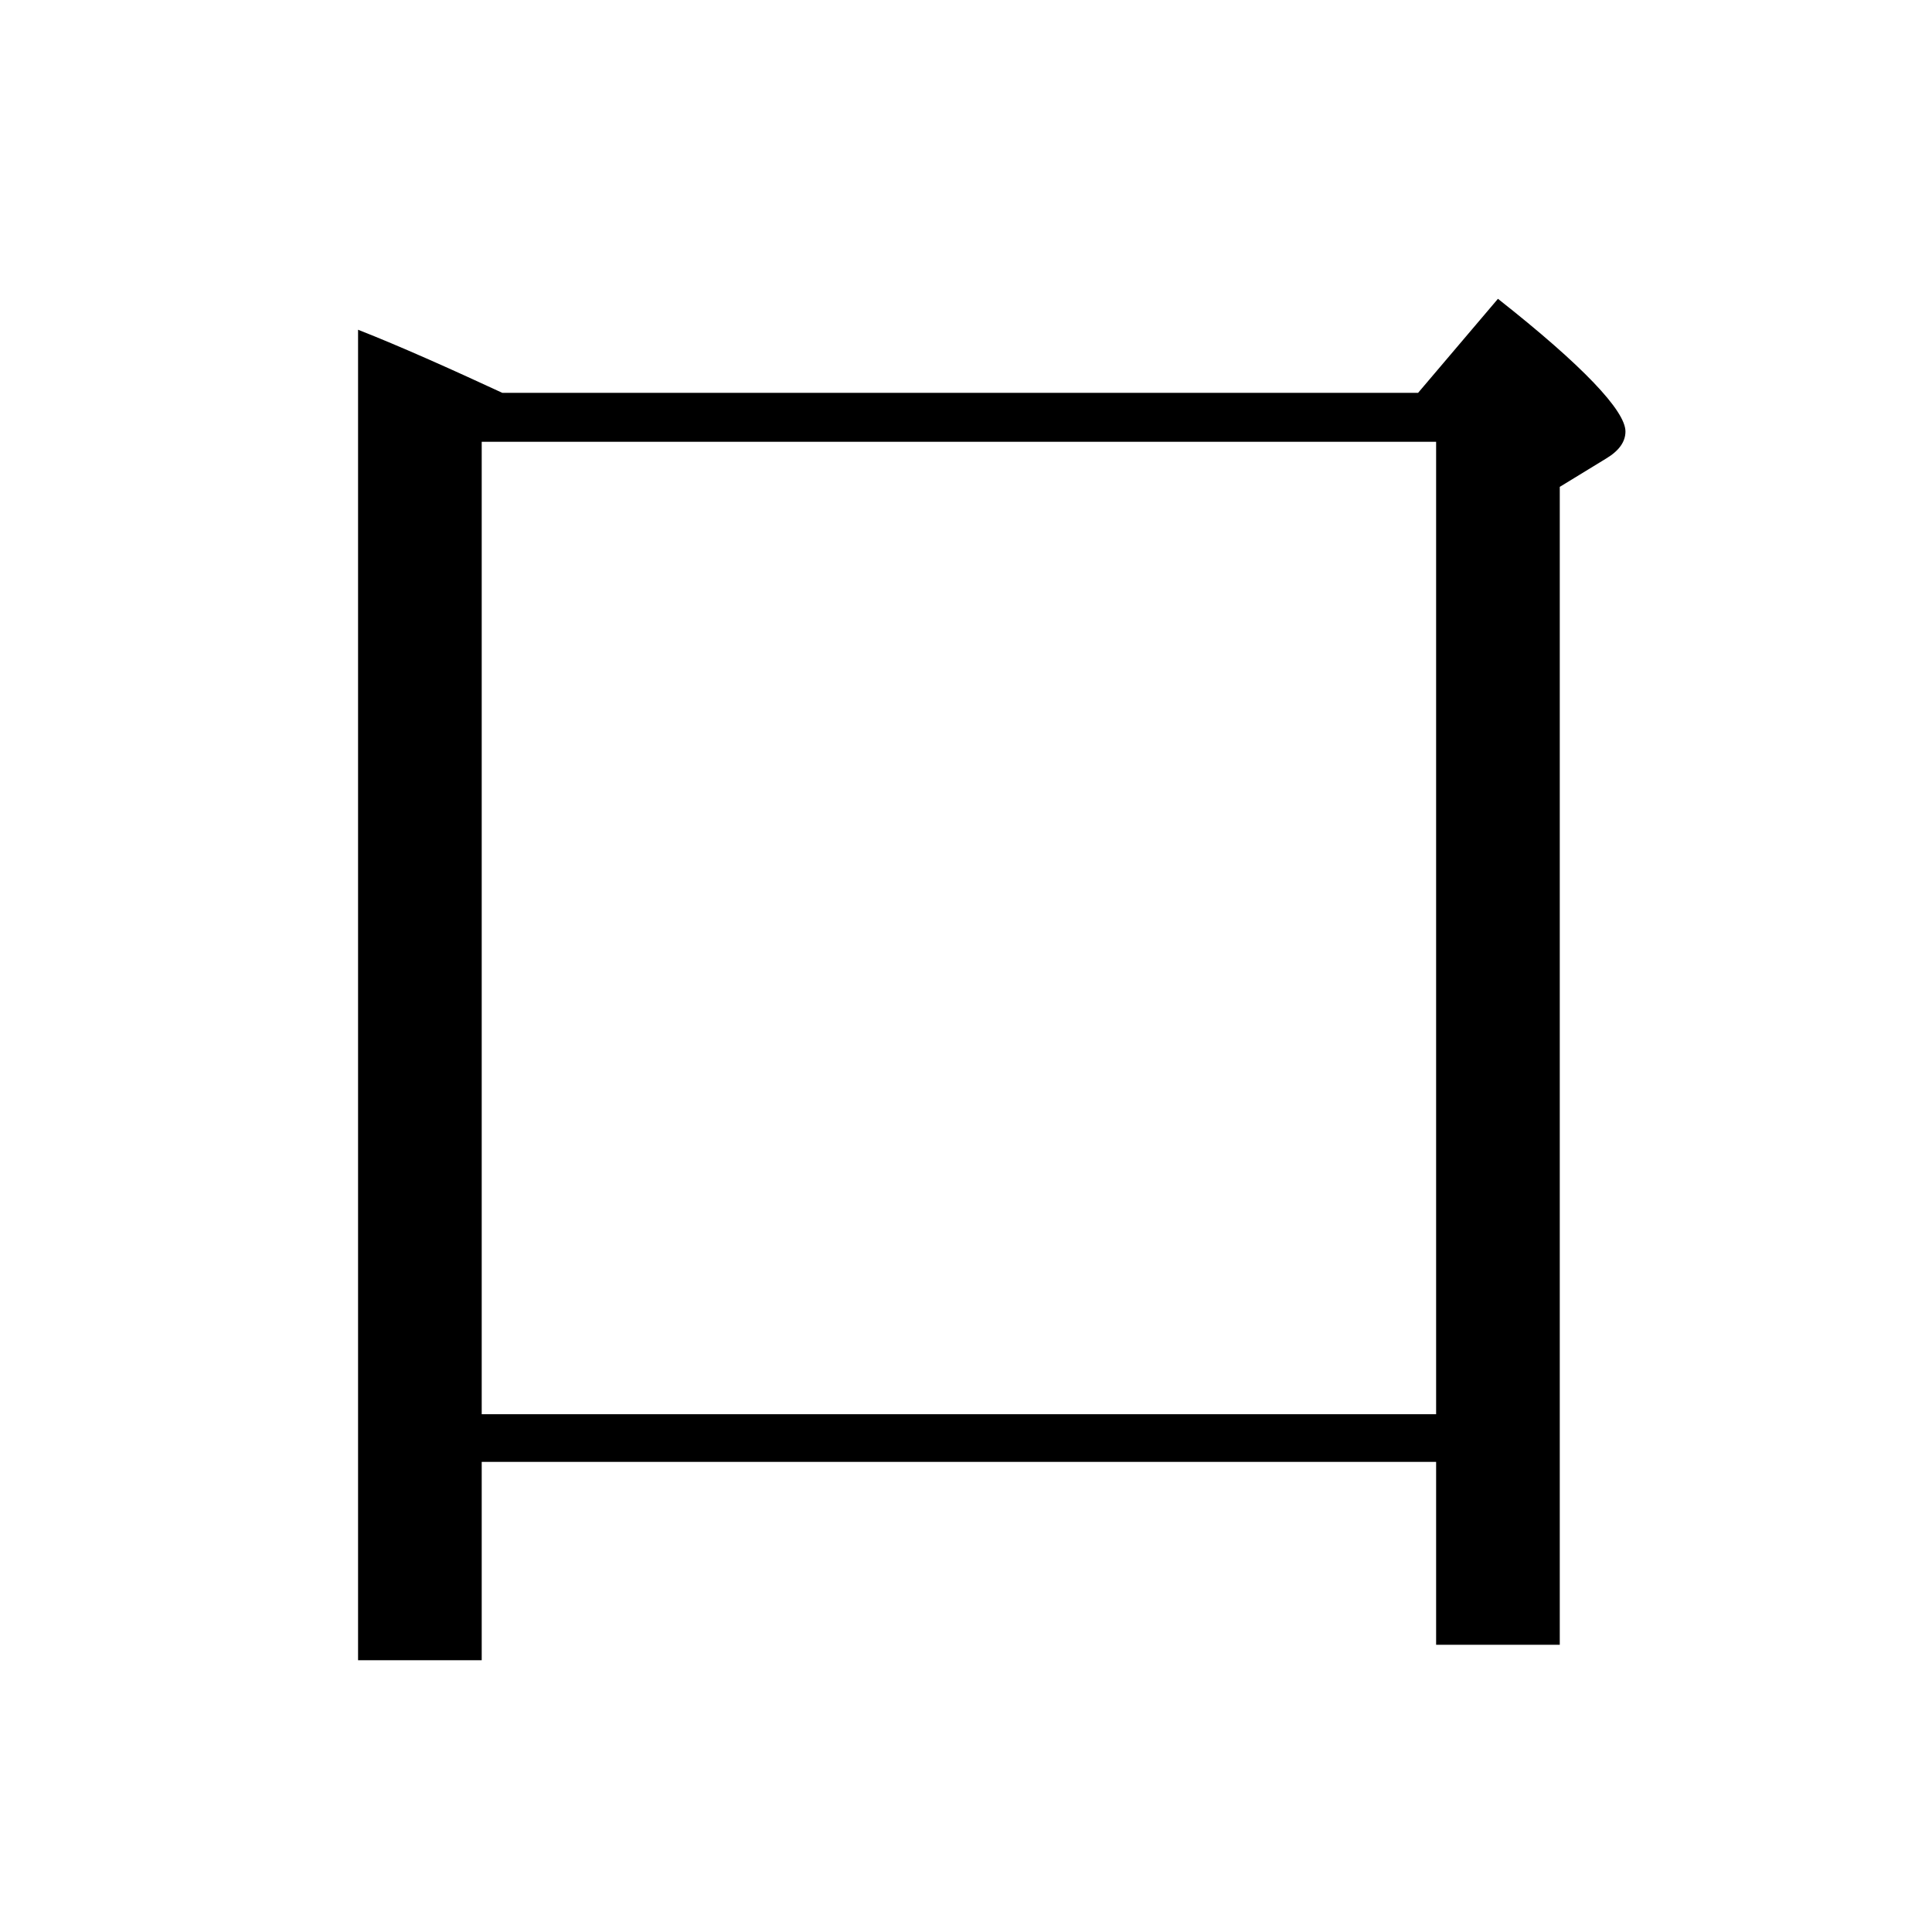 <?xml version="1.0" encoding="utf-8"?>
<!-- Generator: Adobe Illustrator 19.0.0, SVG Export Plug-In . SVG Version: 6.00 Build 0)  -->
<svg version="1.1" id="圖層_1" xmlns="http://www.w3.org/2000/svg" xmlns:xlink="http://www.w3.org/1999/xlink" x="0px" y="0px"
	 viewBox="45 -33.8 150 150" style="enable-background:new 45 -33.8 150 150;" xml:space="preserve">
<style type="text/css">
	.st0{enable-background:new    ;}
</style>
<g class="st0">
	<path d="M84-3.3h71.1l6.2-7.3c6.6,5.2,9.9,8.7,9.9,10.3c0,0.8-0.5,1.5-1.5,2.1L166.1,4v89.9h-9.6V79.7H82.4v15.4h-9.6V-8.2
		C76.1-6.9,79.9-5.2,84-3.3z M82.4,0.5V76h74.1V0.5H82.4z"/>
</g>
</svg>
